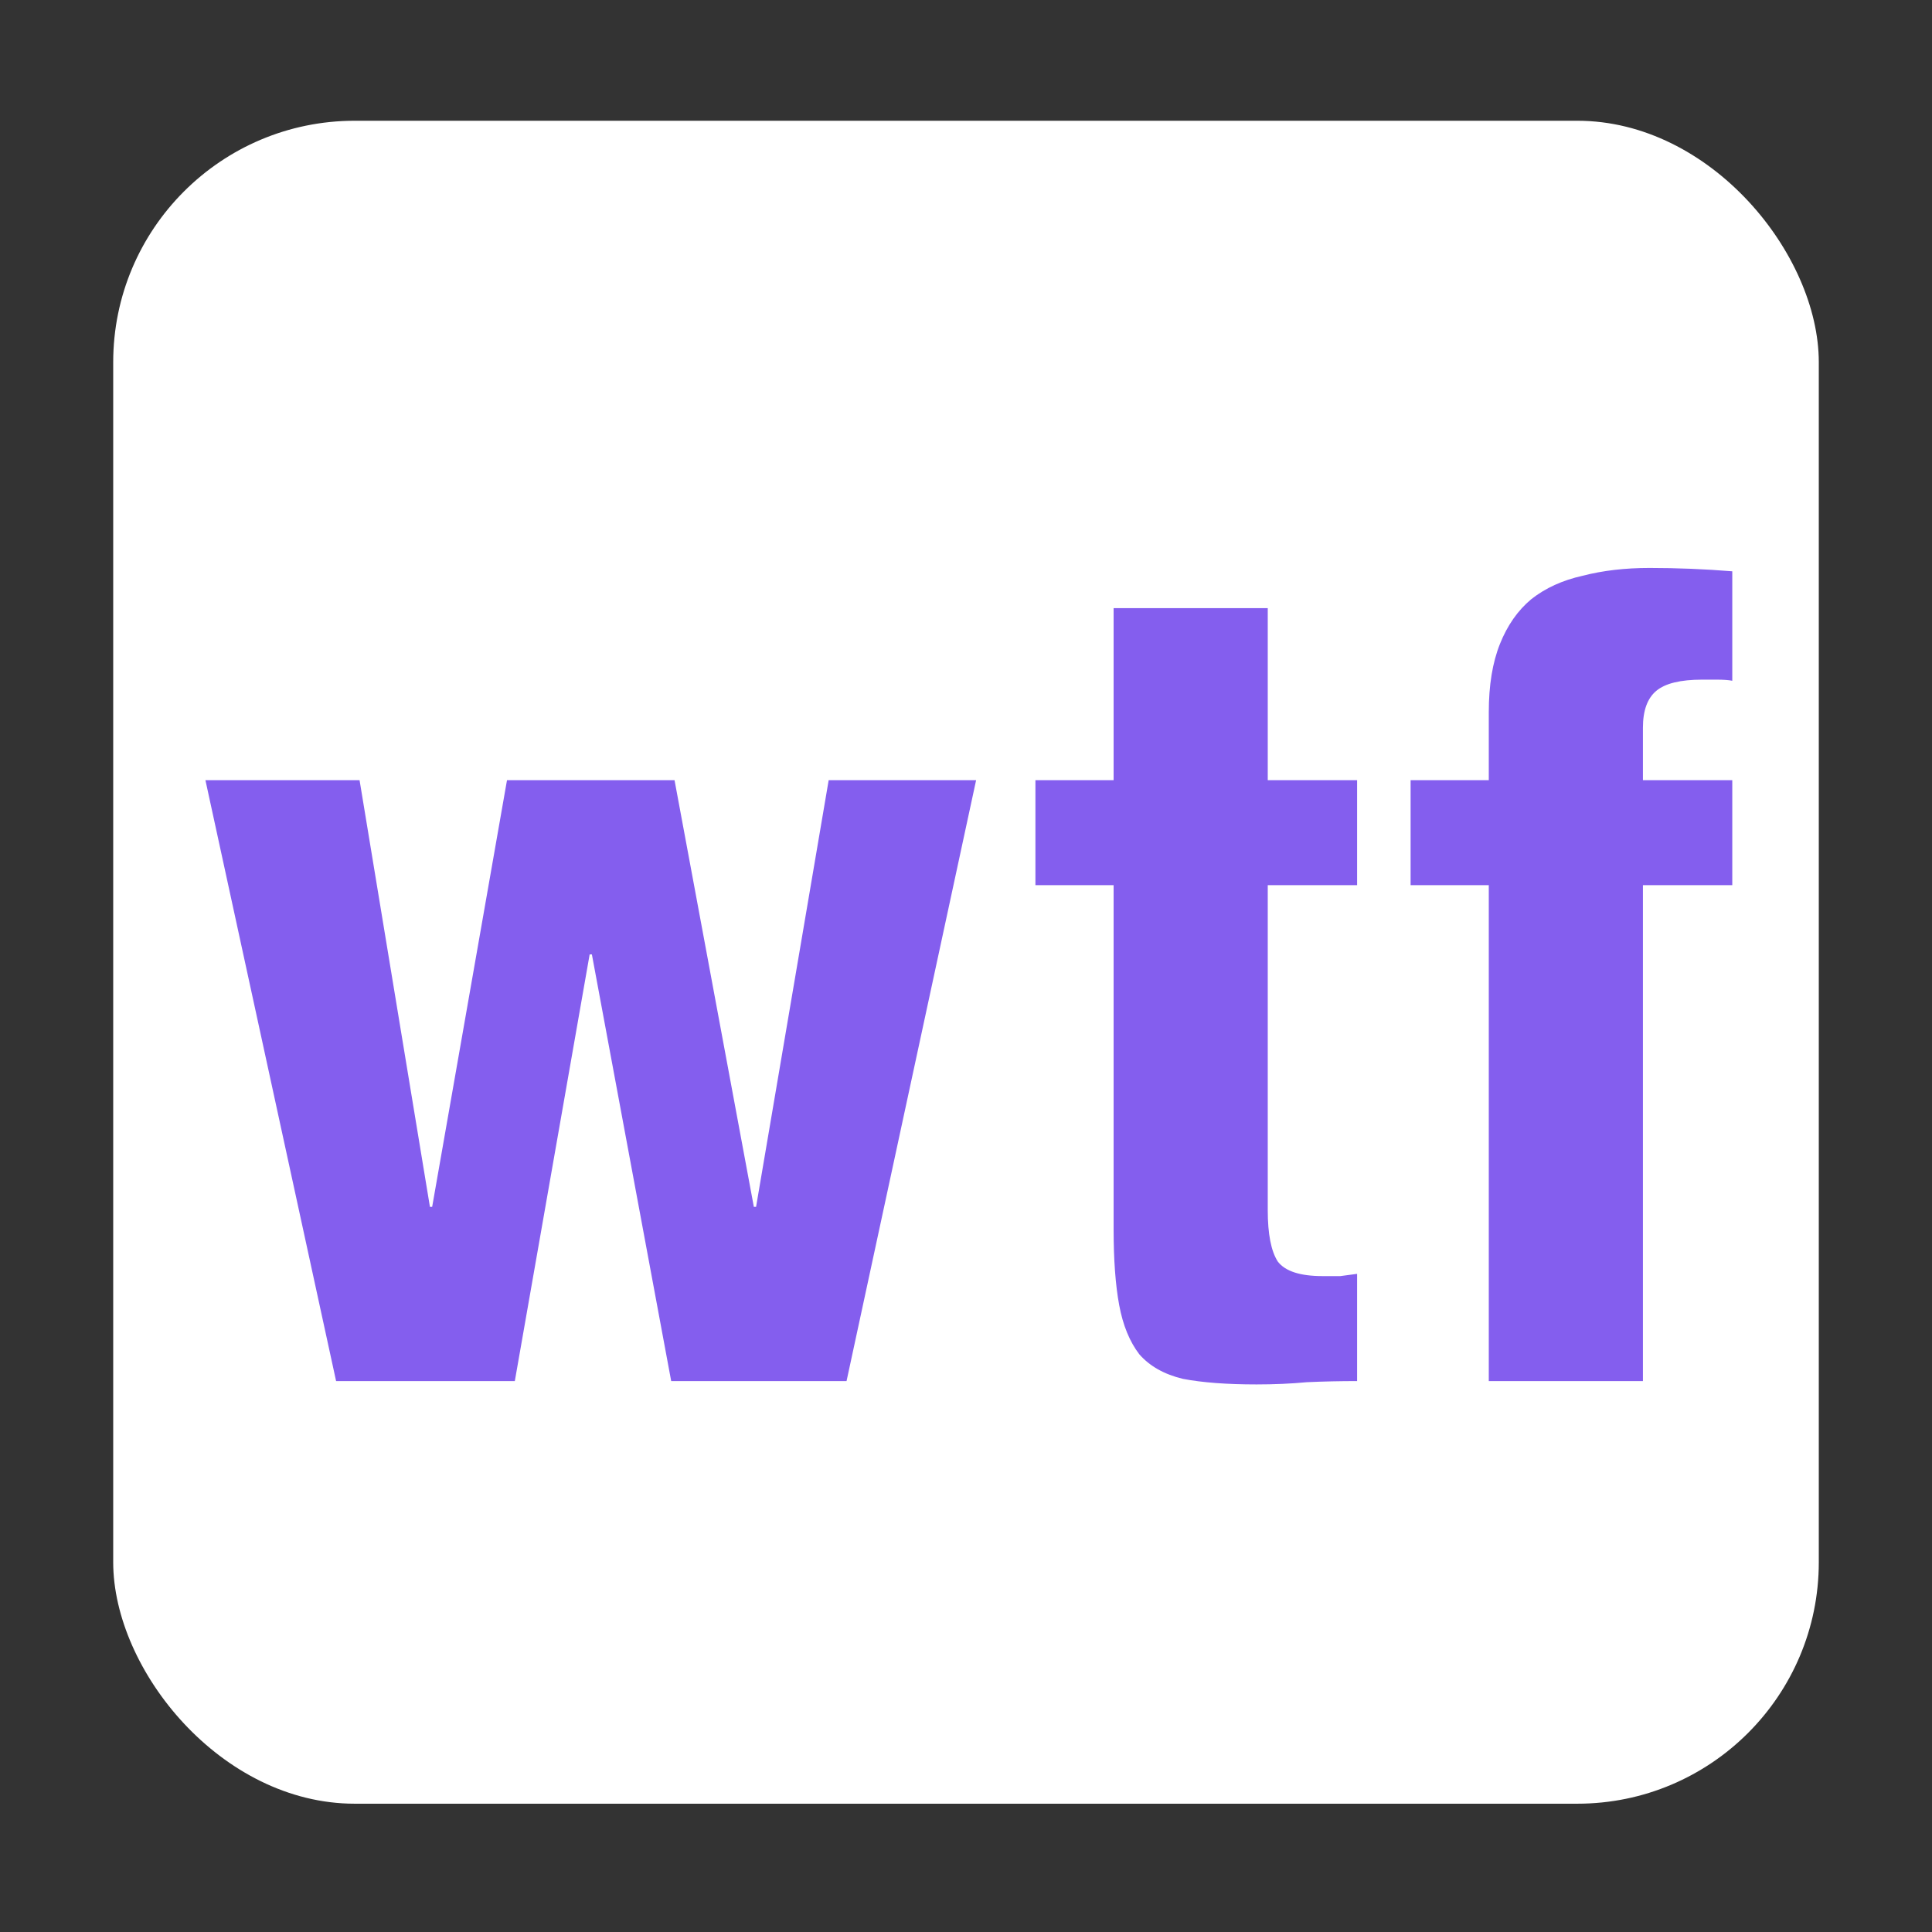 <svg width="256" height="256" viewBox="0 0 256 256" fill="none" xmlns="http://www.w3.org/2000/svg">
<rect x="0" y="0" width="256" height="256" fill="#333333" stroke="none"/>
<rect x="15" y="16" width="226" height="223" rx="32" fill="white"/>
<path d="M27.22 103.376L44.535 183H68.216L78.132 126.464H78.427L88.936 183H112.172L129.34 103.376H109.804L100.184 159.912H99.888L89.379 103.376H67.18L57.264 159.912H56.968L47.644 103.376H27.22ZM147.559 80.584V103.376H137.199V117.288H147.559V162.872C147.559 166.917 147.805 170.272 148.299 172.936C148.792 175.6 149.68 177.771 150.963 179.448C152.344 181.027 154.268 182.112 156.735 182.704C159.3 183.197 162.556 183.444 166.503 183.444C168.871 183.444 171.091 183.345 173.163 183.148C175.333 183.049 177.553 183 179.823 183V168.792C179.132 168.891 178.392 168.989 177.603 169.088C176.813 169.088 176.024 169.088 175.235 169.088C172.275 169.088 170.301 168.447 169.315 167.164C168.427 165.783 167.983 163.513 167.983 160.356V117.288H179.823V103.376H167.983V80.584H147.559ZM197.272 117.288V183H217.696V117.288H229.536V103.376H217.696V96.42C217.696 94.151 218.288 92.523 219.472 91.536C220.656 90.549 222.678 90.056 225.54 90.056H227.464C228.352 90.056 229.042 90.105 229.536 90.204V75.7C225.885 75.404 222.234 75.256 218.584 75.256C215.328 75.256 212.368 75.601 209.704 76.292C207.04 76.884 204.77 77.92 202.896 79.4C201.12 80.88 199.738 82.853 198.752 85.32C197.765 87.787 197.272 90.796 197.272 94.348V103.376H186.912V117.288H197.272Z" fill="#845EEE"/>
</svg>
